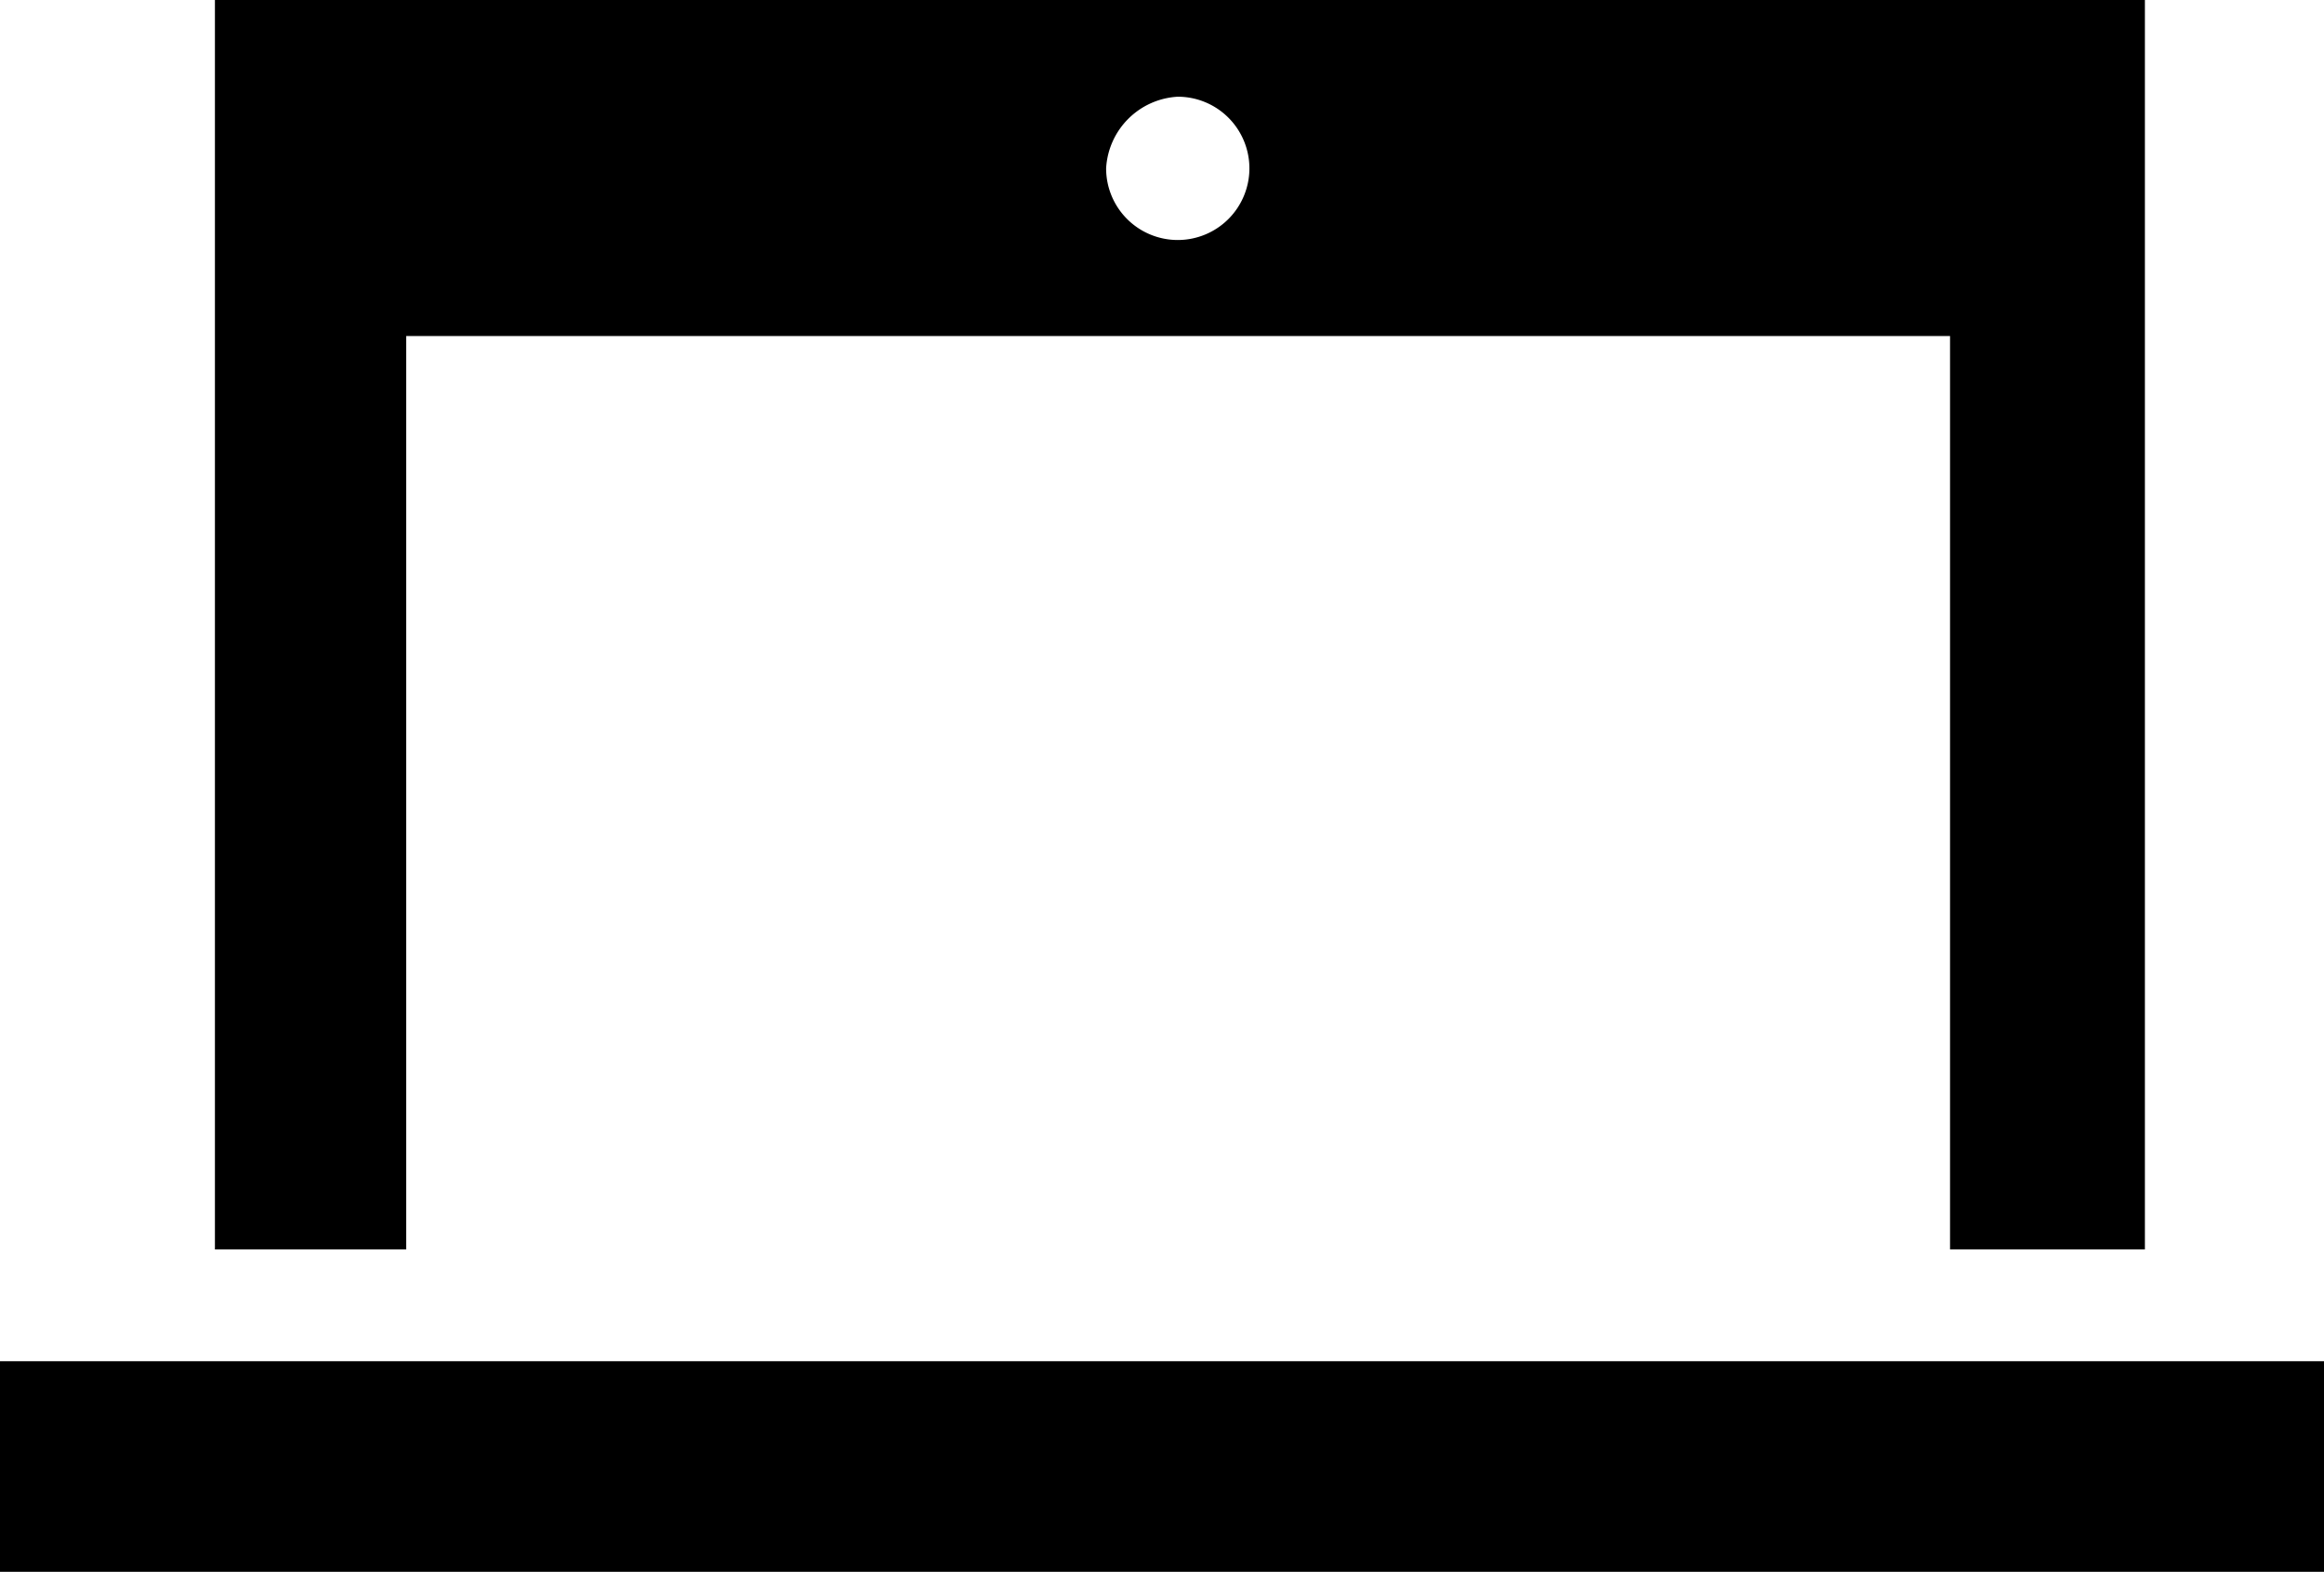 <svg xmlns="http://www.w3.org/2000/svg" width="32.44" height="21.94" viewBox="0 0 32.44 21.94"><polyline points="16.22 21.94 0 21.94 0 19 32.44 19 32.44 21.94 16.22 21.94" fill-rule="evenodd"/><path d="M16.44,1.35a1,1,0,0,1,1,1,1,1,0,0,1-1,1,1,1,0,0,1-1-1A1.06,1.06,0,0,1,16.44,1.35ZM5.67,4.69H27.22V17.44h2.72V0H3V17.44H5.67Z" fill-rule="evenodd"/></svg>